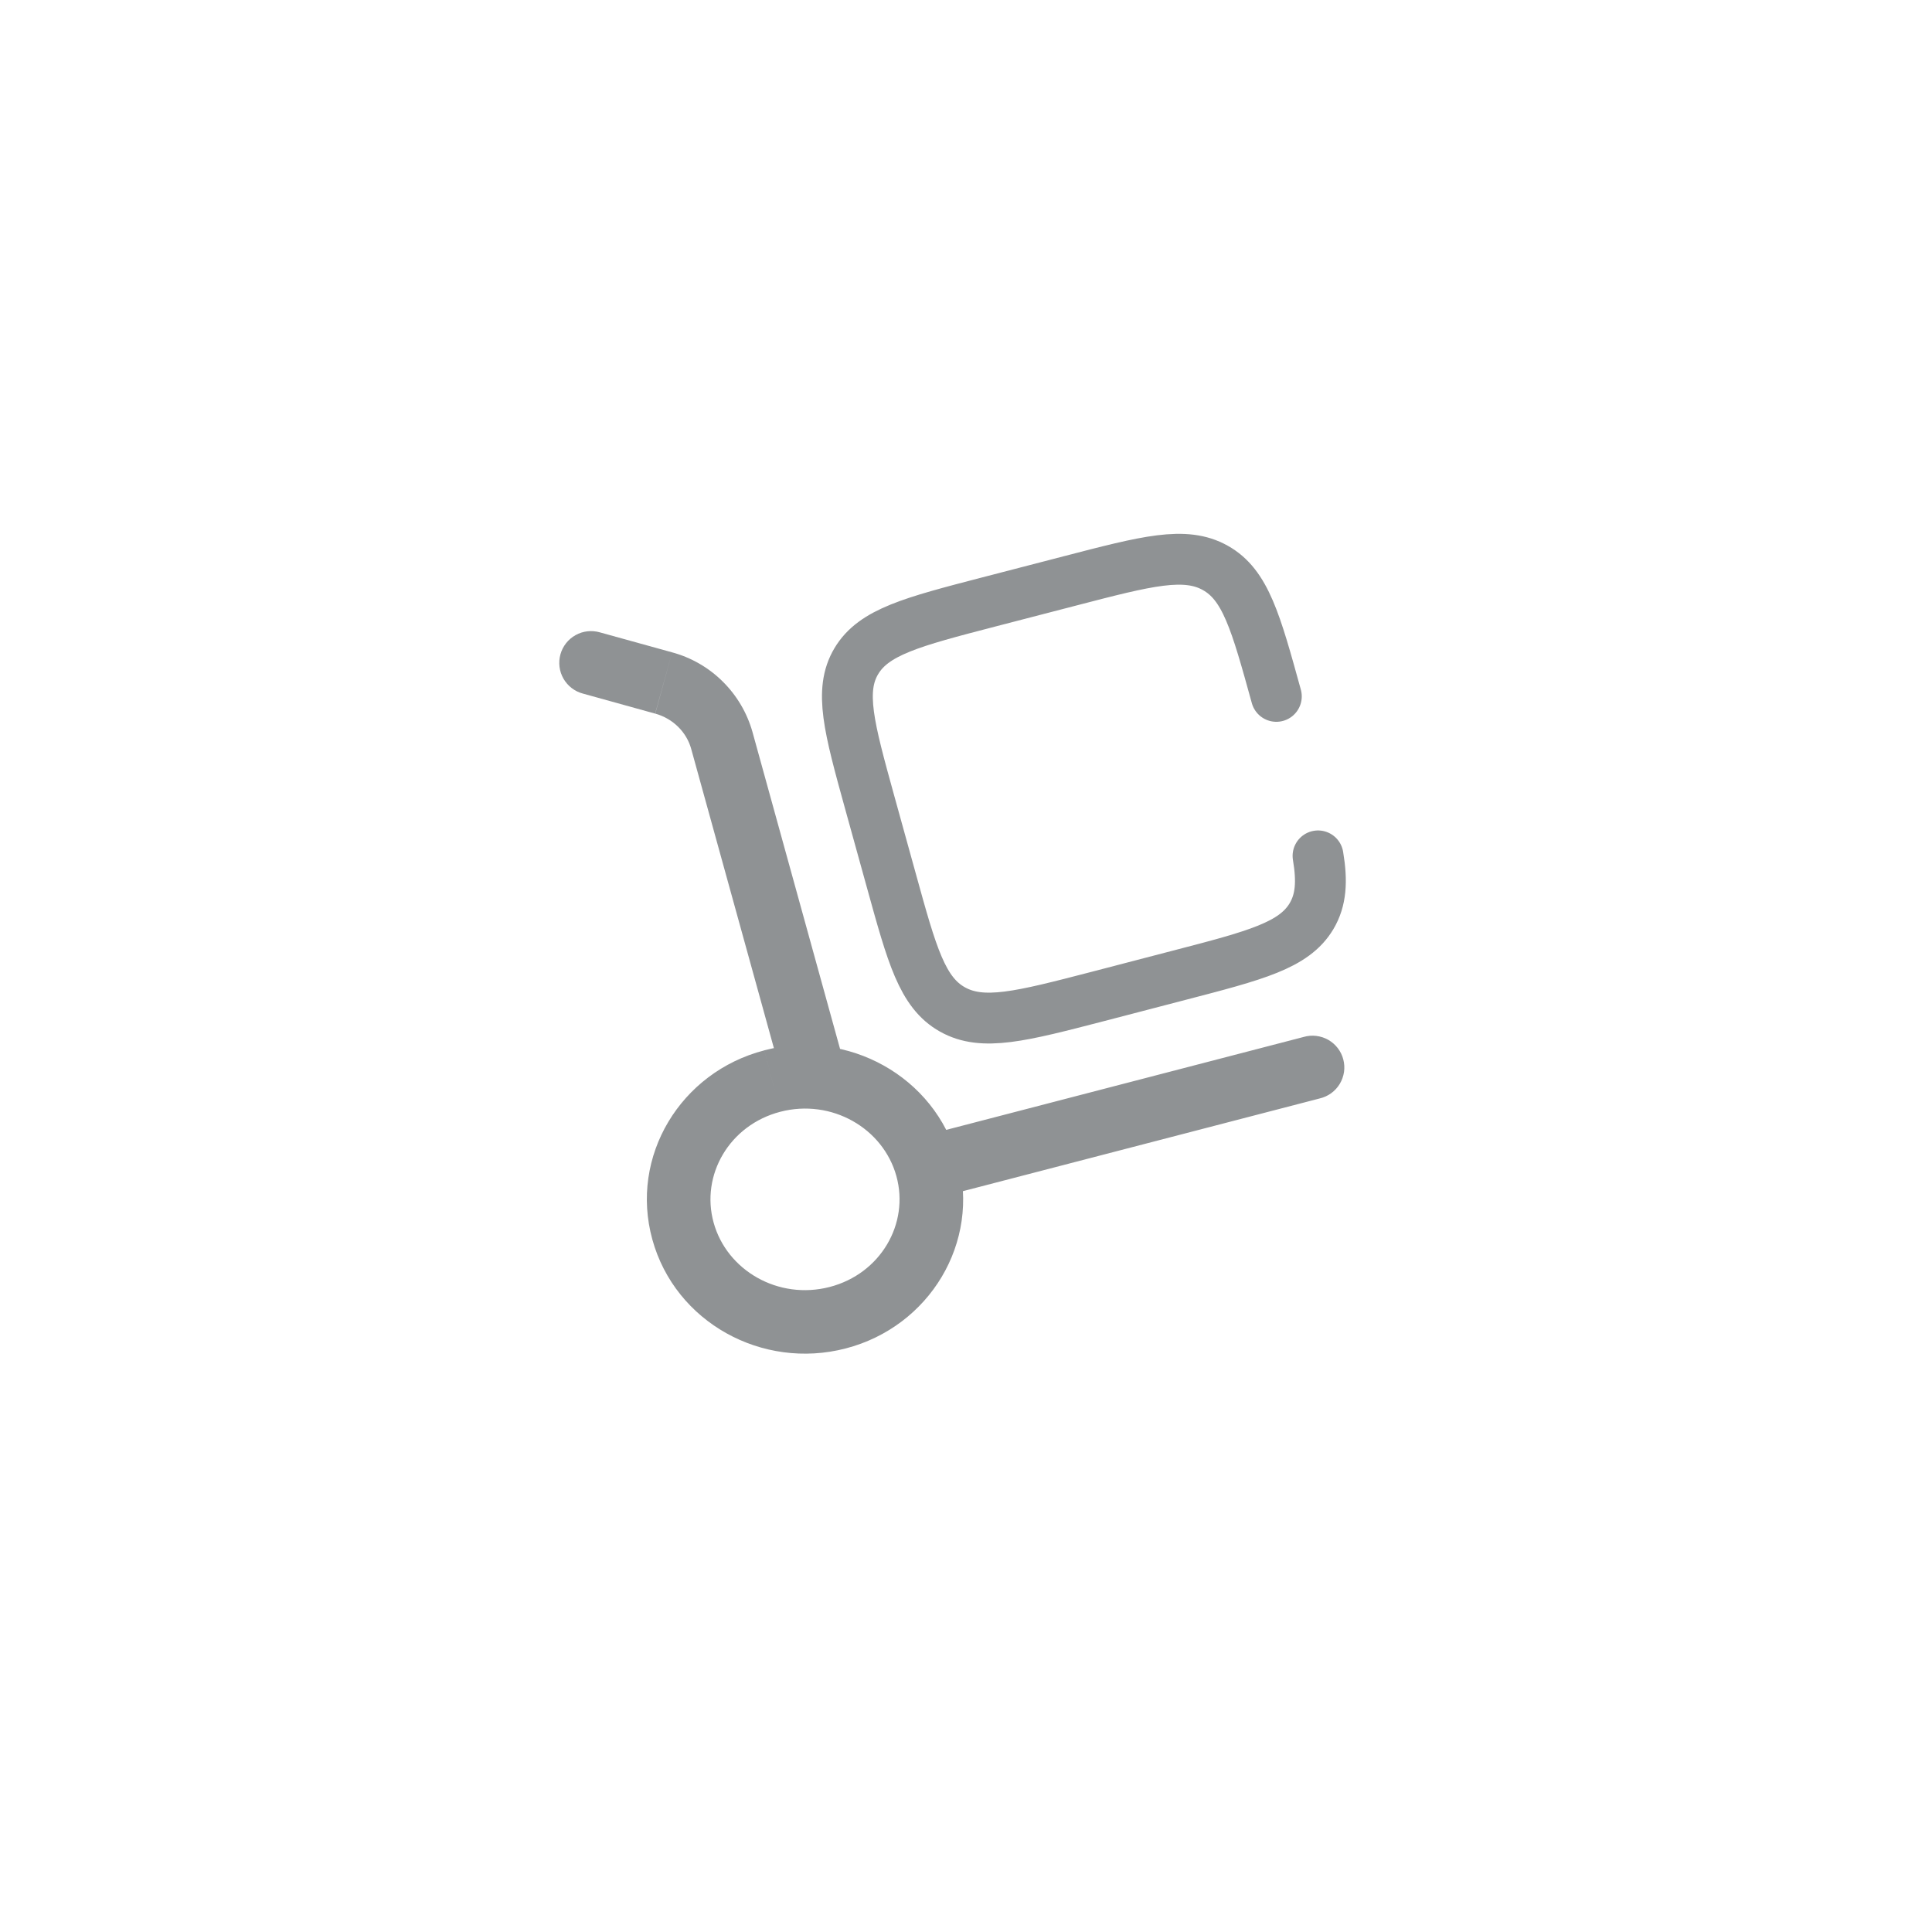 <svg width="38" height="38" viewBox="0 0 38 38" fill="none" xmlns="http://www.w3.org/2000/svg">
<g filter="url(#filter0_d_122_894)">
<rect x="4" width="30" height="30" rx="15" fill="white"/>
<path d="M15.389 17.221C15.411 17.3 15.448 17.374 15.498 17.439C15.549 17.504 15.611 17.558 15.683 17.599C15.754 17.639 15.833 17.665 15.915 17.675C15.996 17.685 16.079 17.679 16.158 17.657C16.237 17.635 16.311 17.598 16.376 17.547C16.44 17.497 16.494 17.434 16.535 17.363C16.575 17.291 16.601 17.213 16.611 17.131C16.622 17.05 16.616 16.967 16.594 16.888L15.389 17.221ZM11.8 8.438C11.721 8.415 11.638 8.408 11.555 8.417C11.473 8.426 11.393 8.451 11.321 8.492C11.249 8.532 11.185 8.586 11.134 8.651C11.083 8.716 11.045 8.791 11.023 8.87C11.001 8.95 10.995 9.033 11.005 9.115C11.015 9.198 11.042 9.277 11.083 9.349C11.124 9.42 11.179 9.483 11.245 9.534C11.31 9.584 11.385 9.621 11.465 9.642L11.8 8.438ZM25.957 17.605C26.038 17.586 26.115 17.551 26.183 17.502C26.25 17.453 26.308 17.391 26.351 17.319C26.394 17.248 26.422 17.169 26.435 17.086C26.447 17.003 26.442 16.919 26.421 16.838C26.4 16.757 26.363 16.681 26.312 16.615C26.261 16.549 26.198 16.494 26.125 16.452C26.052 16.411 25.972 16.385 25.889 16.375C25.806 16.365 25.722 16.372 25.642 16.395L25.957 17.605ZM17.631 19.133C17.889 20.066 17.323 21.052 16.319 21.313L16.634 22.522C18.281 22.095 19.288 20.437 18.836 18.8L17.631 19.133ZM16.319 21.313C15.309 21.575 14.296 20.989 14.036 20.047L12.831 20.38C13.281 22.01 14.993 22.949 16.634 22.522L16.319 21.313ZM14.036 20.047C13.778 19.114 14.344 18.128 15.348 17.867L15.034 16.659C13.386 17.086 12.379 18.743 12.831 20.38L14.036 20.047ZM15.348 17.867C16.358 17.605 17.371 18.191 17.631 19.133L18.836 18.8C18.386 17.17 16.674 16.231 15.034 16.658L15.348 17.867ZM16.594 16.888L14.8 10.396L13.595 10.73L15.389 17.221L16.594 16.888ZM13.22 8.831L11.8 8.438L11.465 9.642L12.886 10.036L13.22 8.831ZM14.8 10.396C14.694 10.021 14.493 9.68 14.216 9.406C13.94 9.131 13.596 8.933 13.22 8.831L12.888 10.036C13.242 10.135 13.505 10.404 13.595 10.73L14.8 10.396ZM18.392 19.571L25.957 17.605L25.643 16.395L18.077 18.362L18.392 19.571Z" fill="#8F9294"/>
<path d="M25.104 9.697C24.7 8.234 24.498 7.502 23.904 7.17C23.309 6.836 22.555 7.033 21.047 7.425L19.447 7.84C17.939 8.232 17.184 8.429 16.842 9.005C16.499 9.581 16.7 10.313 17.104 11.775L17.534 13.328C17.938 14.79 18.139 15.522 18.734 15.855C19.328 16.188 20.082 15.991 21.59 15.6L23.19 15.183C24.699 14.791 25.453 14.595 25.796 14.02C25.984 13.703 26.009 13.34 25.924 12.834" stroke="#8F9294" stroke-linecap="round"/>
</g>
<defs>
<filter id="filter0_d_122_894" x="0" y="0" width="38" height="38" filterUnits="userSpaceOnUse" color-interpolation-filters="sRGB">
<feFlood flood-opacity="0" result="BackgroundImageFix"/>
<feColorMatrix in="SourceAlpha" type="matrix" values="0 0 0 0 0 0 0 0 0 0 0 0 0 0 0 0 0 0 127 0" result="hardAlpha"/>
<feOffset dy="4"/>
<feGaussianBlur stdDeviation="2"/>
<feComposite in2="hardAlpha" operator="out"/>
<feColorMatrix type="matrix" values="0 0 0 0 0 0 0 0 0 0 0 0 0 0 0 0 0 0 0.1 0"/>
<feBlend mode="normal" in2="BackgroundImageFix" result="effect1_dropShadow_122_894"/>
<feBlend mode="normal" in="SourceGraphic" in2="effect1_dropShadow_122_894" result="shape"/>
</filter>
</defs>
</svg>
